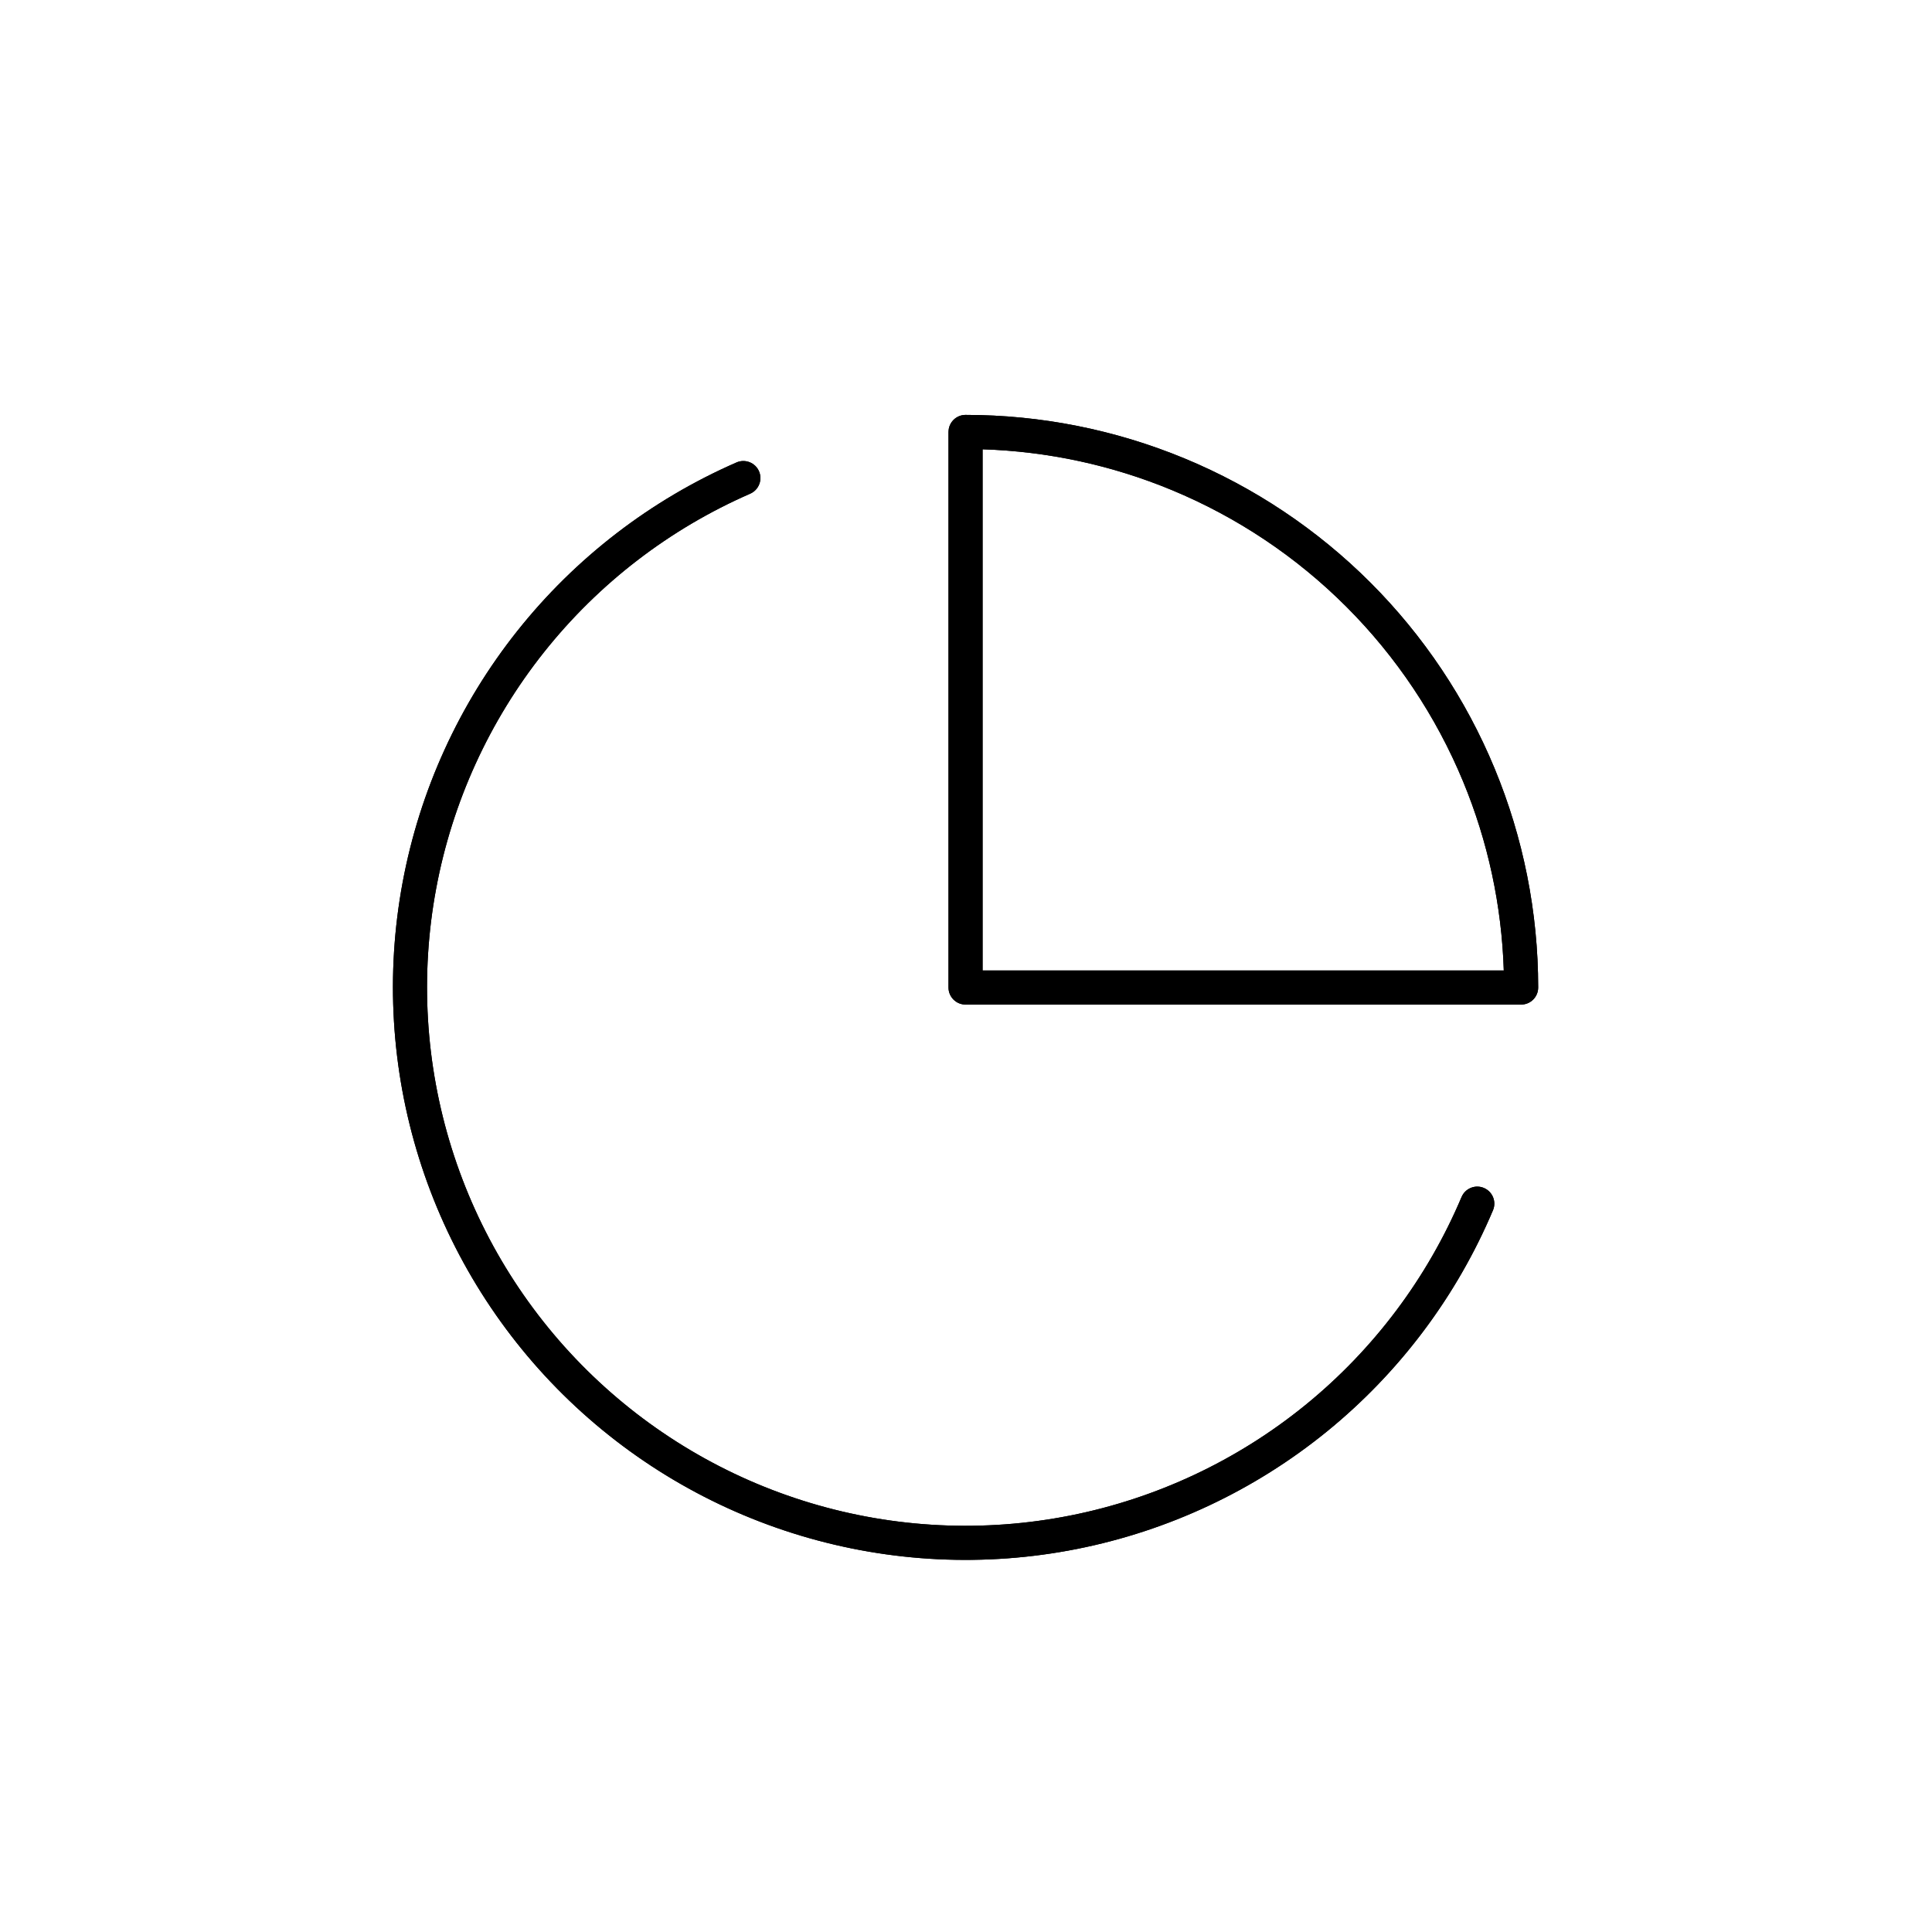 <svg width="85" height="85" viewBox="0 0 85 85" fill="none" xmlns="http://www.w3.org/2000/svg">
<path d="M33.393 20.733C33.227 20.354 32.785 20.18 32.405 20.346C28.634 21.992 25.322 24.537 22.761 27.758C20.2 30.979 18.467 34.779 17.714 38.824C16.961 42.87 17.21 47.038 18.439 50.965C19.669 54.892 21.842 58.459 24.769 61.352C27.695 64.245 31.286 66.378 35.227 67.562C39.167 68.747 43.339 68.949 47.376 68.149C51.413 67.35 55.192 65.573 58.384 62.976C61.575 60.378 64.082 57.038 65.685 53.248C65.846 52.867 65.668 52.426 65.286 52.265C64.905 52.103 64.465 52.283 64.304 52.664C62.796 56.228 60.438 59.37 57.437 61.812C54.435 64.255 50.88 65.926 47.084 66.678C43.288 67.43 39.365 67.24 35.659 66.126C31.953 65.012 28.575 63.006 25.823 60.285C23.071 57.564 21.028 54.21 19.871 50.517C18.715 46.824 18.48 42.903 19.189 39.099C19.897 35.294 21.527 31.721 23.936 28.691C26.344 25.662 29.458 23.269 33.005 21.721C33.384 21.555 33.558 21.113 33.393 20.733ZM42.48 18.254C42.282 18.254 42.091 18.333 41.95 18.474C41.845 18.579 41.774 18.712 41.745 18.856L41.73 19.004V43.447C41.731 43.861 42.066 44.197 42.48 44.197H66.924C67.338 44.197 67.674 43.861 67.674 43.447C67.674 40.139 67.022 36.862 65.756 33.806C64.49 30.749 62.634 27.972 60.295 25.633C57.956 23.294 55.178 21.438 52.121 20.172C49.065 18.906 45.789 18.254 42.48 18.254ZM43.23 19.767C46.086 19.857 48.904 20.463 51.548 21.558C54.422 22.748 57.034 24.493 59.234 26.693C61.434 28.893 63.179 31.506 64.37 34.38C65.465 37.023 66.07 39.842 66.16 42.697H43.23V19.767Z" fill="black"/>
<path d="M33.392 20.732C33.226 20.353 32.784 20.18 32.404 20.345C28.633 21.991 25.322 24.536 22.761 27.757C20.2 30.978 18.466 34.778 17.713 38.823C16.959 42.869 17.209 47.038 18.439 50.965C19.669 54.892 21.842 58.458 24.768 61.351C27.695 64.244 31.285 66.376 35.226 67.561C39.167 68.746 43.338 68.948 47.375 68.149C51.412 67.349 55.191 65.572 58.383 62.975C61.475 60.458 63.924 57.246 65.531 53.601L65.684 53.248C65.846 52.866 65.667 52.426 65.285 52.265C64.927 52.114 64.518 52.261 64.336 52.594L64.302 52.663C62.795 56.228 60.437 59.369 57.436 61.812C54.434 64.255 50.88 65.925 47.084 66.677C43.287 67.429 39.364 67.239 35.658 66.125C31.952 65.011 28.575 63.005 25.823 60.285C23.071 57.564 21.026 54.21 19.87 50.516C18.713 46.823 18.479 42.903 19.188 39.098C19.896 35.293 21.526 31.72 23.935 28.691C26.343 25.662 29.457 23.268 33.004 21.721C33.384 21.555 33.557 21.112 33.392 20.732Z" fill="black"/>
<path fill-rule="evenodd" clip-rule="evenodd" d="M42.48 18.254C42.281 18.254 42.09 18.333 41.949 18.474C41.809 18.614 41.73 18.805 41.73 19.004V43.447C41.73 43.861 42.066 44.197 42.48 44.197H66.923C67.337 44.197 67.673 43.861 67.673 43.447C67.673 40.139 67.021 36.863 65.755 33.806C64.489 30.75 62.633 27.972 60.294 25.633C57.954 23.294 55.177 21.438 52.12 20.171C49.064 18.905 45.788 18.254 42.48 18.254ZM43.23 19.767C46.085 19.858 48.903 20.462 51.546 21.557C54.421 22.748 57.033 24.494 59.233 26.694C61.433 28.894 63.178 31.505 64.369 34.38C65.464 37.023 66.069 39.841 66.16 42.697H43.23V19.767Z" fill="black"/>
</svg>
